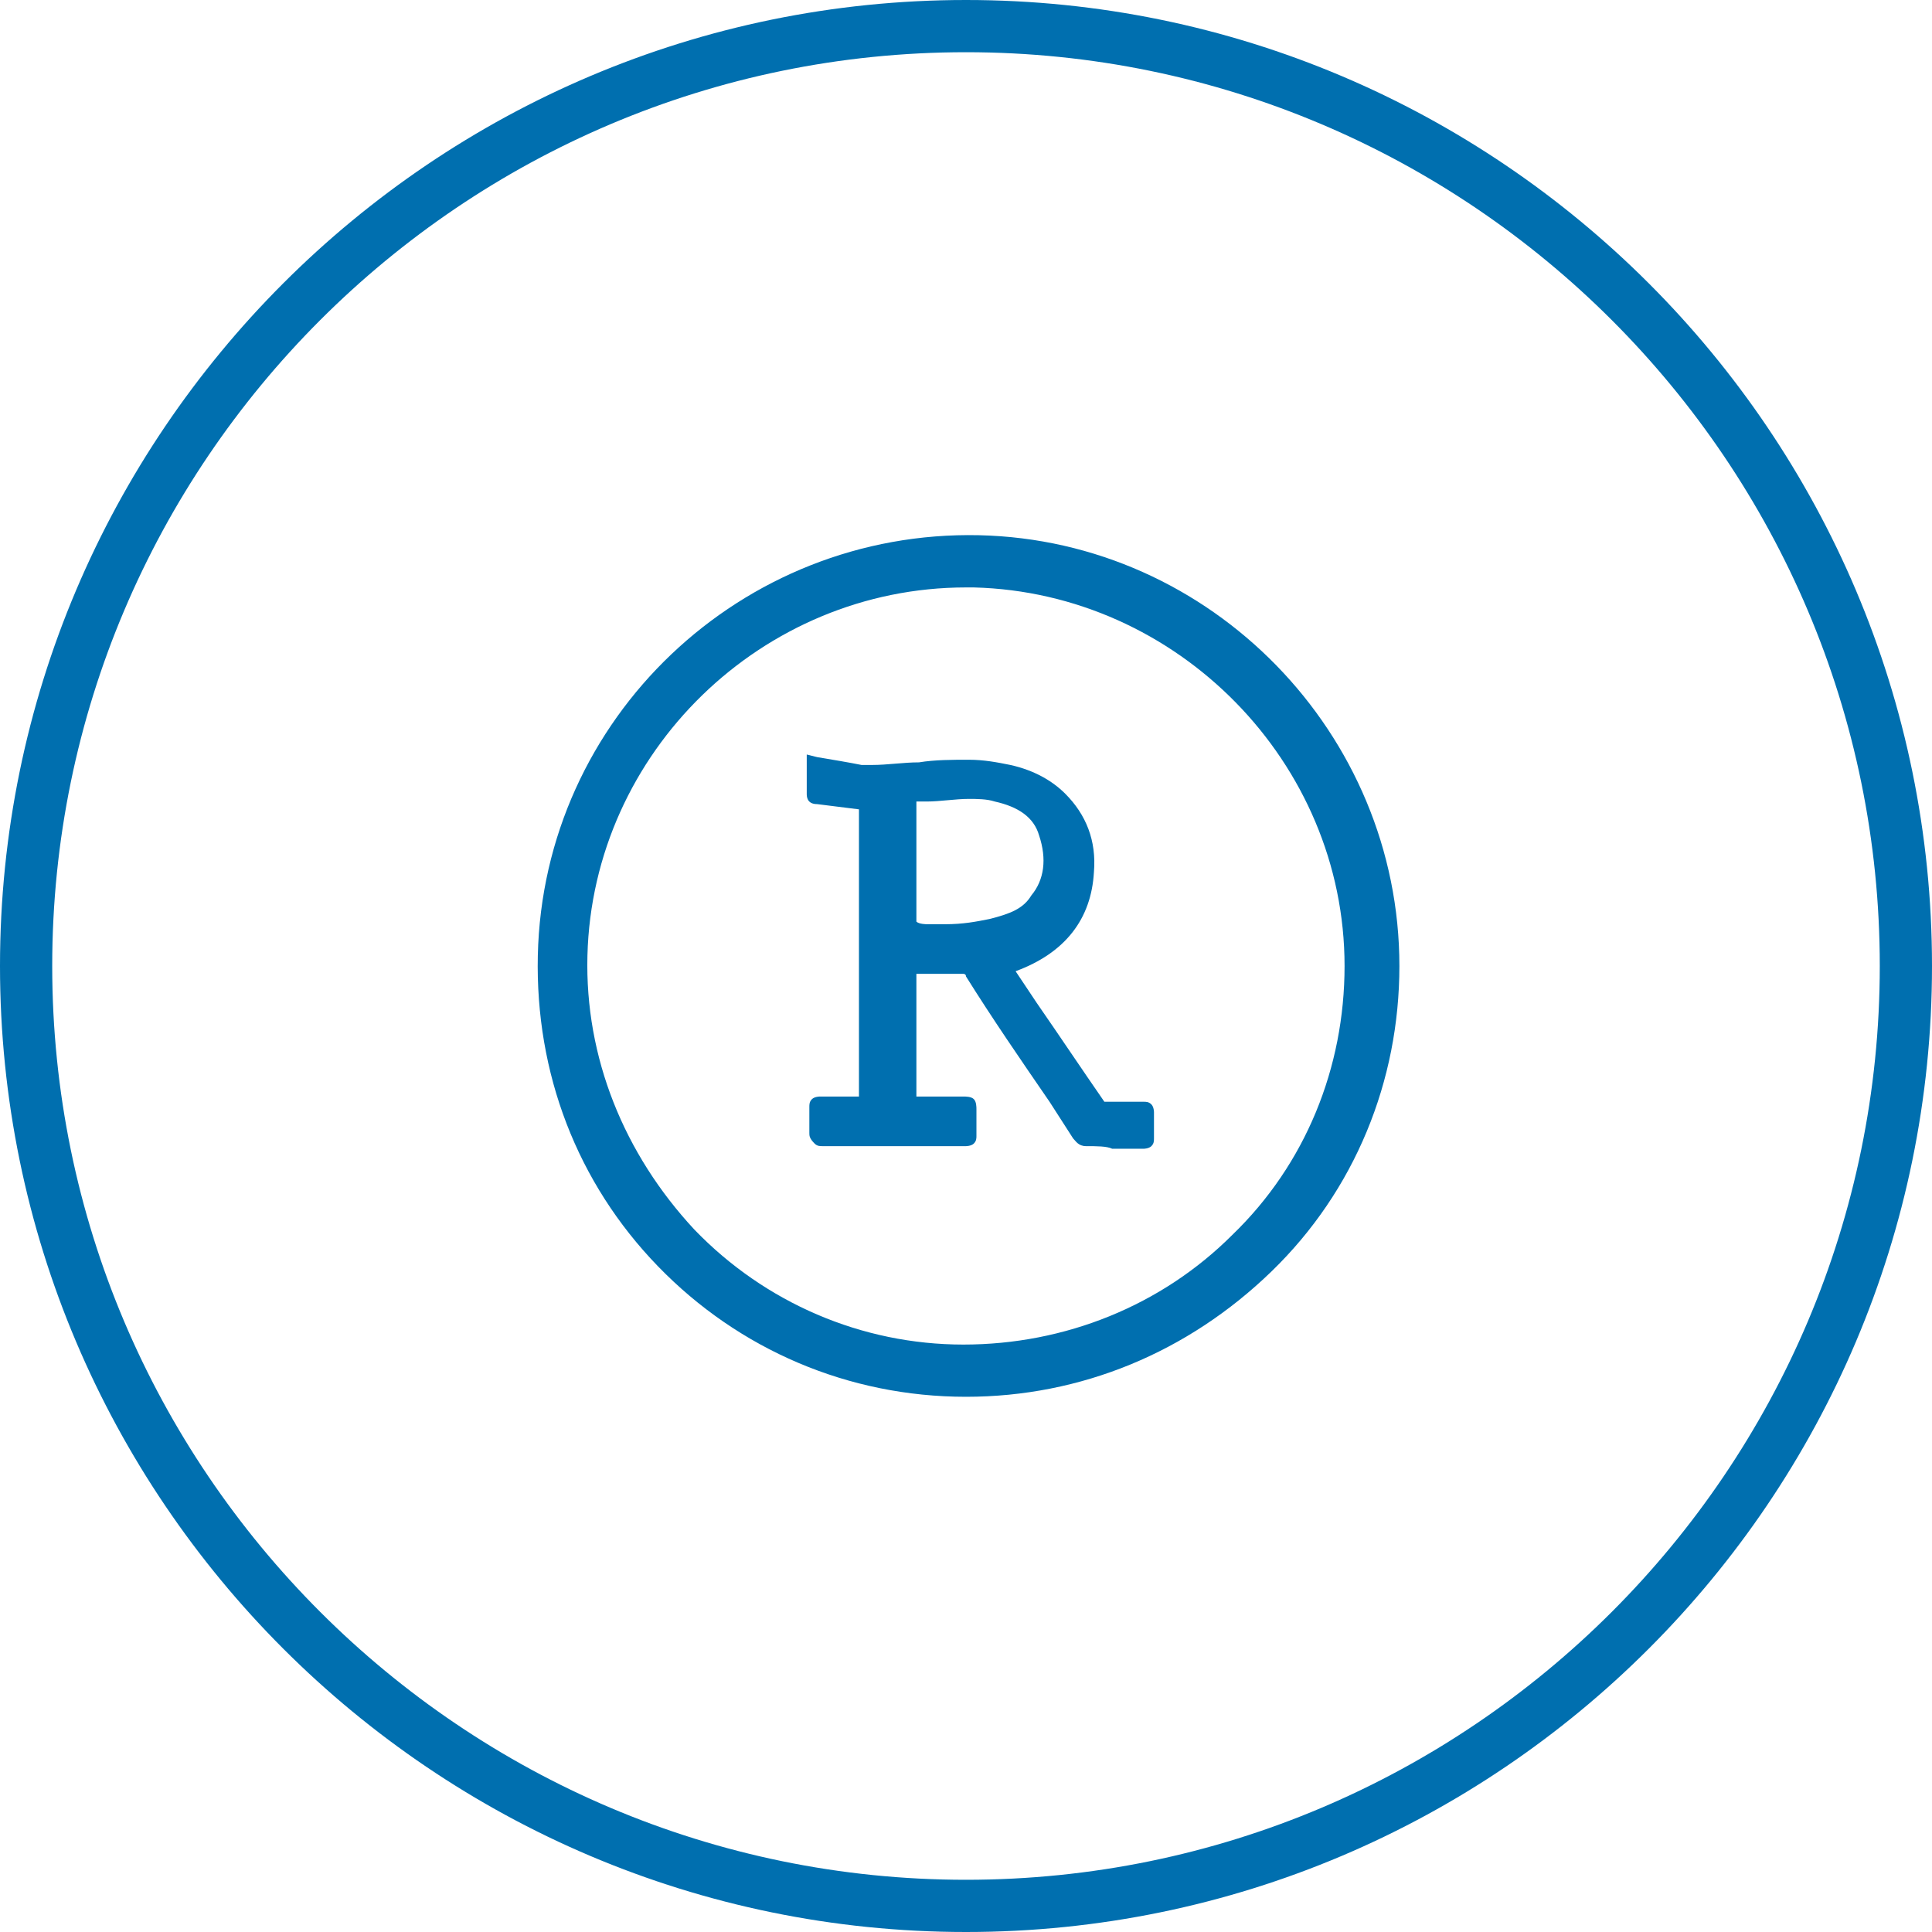 <?xml version="1.0" encoding="utf-8"?>
<!-- Generator: Adobe Illustrator 21.0.2, SVG Export Plug-In . SVG Version: 6.00 Build 0)  -->
<svg version="1.1" id="Layer_1" xmlns="http://www.w3.org/2000/svg" xmlns:xlink="http://www.w3.org/1999/xlink" x="0px" y="0px"
	 viewBox="0 0 74 74" style="enable-background:new 0 0 74 74;" xml:space="preserve">
<style type="text/css">
	.st0{fill:#006FAF;}
</style>
<title>Cloud &amp;amp; Infrastructure Services</title>
<path class="st0" d="M37,74C16.6,74,0,57.4,0,37S16.6,0,37,0s37,16.6,37,37S57.4,74,37,74z M37,2C17.7,2,2,17.7,2,37s15.7,35,35,35
	s35-15.7,35-35S56.3,2,37,2z"/>
<g>
	<path class="st0" d="M41.6,43.9c-0.3,0-0.4-0.2-0.5-0.3l-0.9-1.4C39.1,40.6,38,39,37,37.4c0-0.1-0.1-0.1-0.1-0.1
		c-0.3,0-0.6,0-0.9,0c-0.3,0-0.6,0-0.9,0c0,1.6,0,3.1,0,4.7h1.8c0.1,0,0.3,0,0.4,0.1c0.1,0.1,0.1,0.3,0.1,0.4c0,0.3,0,0.7,0,1
		c0,0.1,0,0.2-0.1,0.3S37,43.9,37,43.9h-5.5c-0.1,0-0.2,0-0.3-0.1C31,43.6,31,43.5,31,43.4c0-0.3,0-0.7,0-1c0-0.1,0-0.2,0.1-0.3
		s0.3-0.1,0.3-0.1s1.4,0,1.5,0c0-3.7,0-7.4,0-11l-1.6-0.2c-0.4,0-0.4-0.3-0.4-0.4c0-0.3,0-0.5,0-0.8v-0.7l0.4,0.1
		c0.6,0.1,1.2,0.2,1.7,0.3c0.1,0,0.3,0,0.4,0c0.6,0,1.2-0.1,1.8-0.1c0.6-0.1,1.3-0.1,1.9-0.1c0.6,0,1.1,0.1,1.6,0.2
		c0.9,0.2,1.6,0.6,2.1,1.1c0.8,0.8,1.2,1.8,1.1,3c-0.1,1.8-1.1,3.1-3,3.8l0.8,1.2c0.9,1.3,1.7,2.5,2.6,3.8h0.6h0.9
		c0.1,0,0.2,0,0.3,0.1s0.1,0.3,0.1,0.3c0,0.3,0,0.7,0,1c0,0.1,0,0.2-0.1,0.3S43.8,44,43.8,44h-1.2C42.4,43.9,42,43.9,41.6,43.9
		L41.6,43.9z M35.5,35.4c0.2,0,0.4,0,0.7,0c0.7,0,1.2-0.1,1.7-0.2c0.8-0.2,1.3-0.4,1.6-0.9c0.5-0.6,0.6-1.4,0.3-2.3
		c-0.2-0.7-0.8-1.1-1.7-1.3c-0.3-0.1-0.7-0.1-1-0.1c-0.5,0-1.1,0.1-1.6,0.1h-0.4v2.9c0,0.6,0,1.1,0,1.7l0,0
		C35.2,35.4,35.5,35.4,35.5,35.4z"/>
</g>
<g>
	<path class="st0" d="M37,53.5L37,53.5c-4.5,0-8.7-1.8-11.8-5s-4.7-7.4-4.6-11.9c0.2-9.1,7.8-16.3,16.9-16.1l0,0
		c8.9,0.2,16.1,7.6,16.1,16.5c0,4.4-1.7,8.6-4.9,11.7C45.5,51.8,41.4,53.5,37,53.5z M37,22.5c-7.8,0-14.3,6.3-14.5,14.1
		c-0.1,3.9,1.4,7.6,4.1,10.5c2.7,2.8,6.4,4.4,10.3,4.4s7.6-1.5,10.3-4.2c2.8-2.7,4.3-6.4,4.3-10.3c0-7.8-6.4-14.3-14.2-14.5l0,0
		C37.2,22.5,37.1,22.5,37,22.5z"/>
</g>
</svg>

